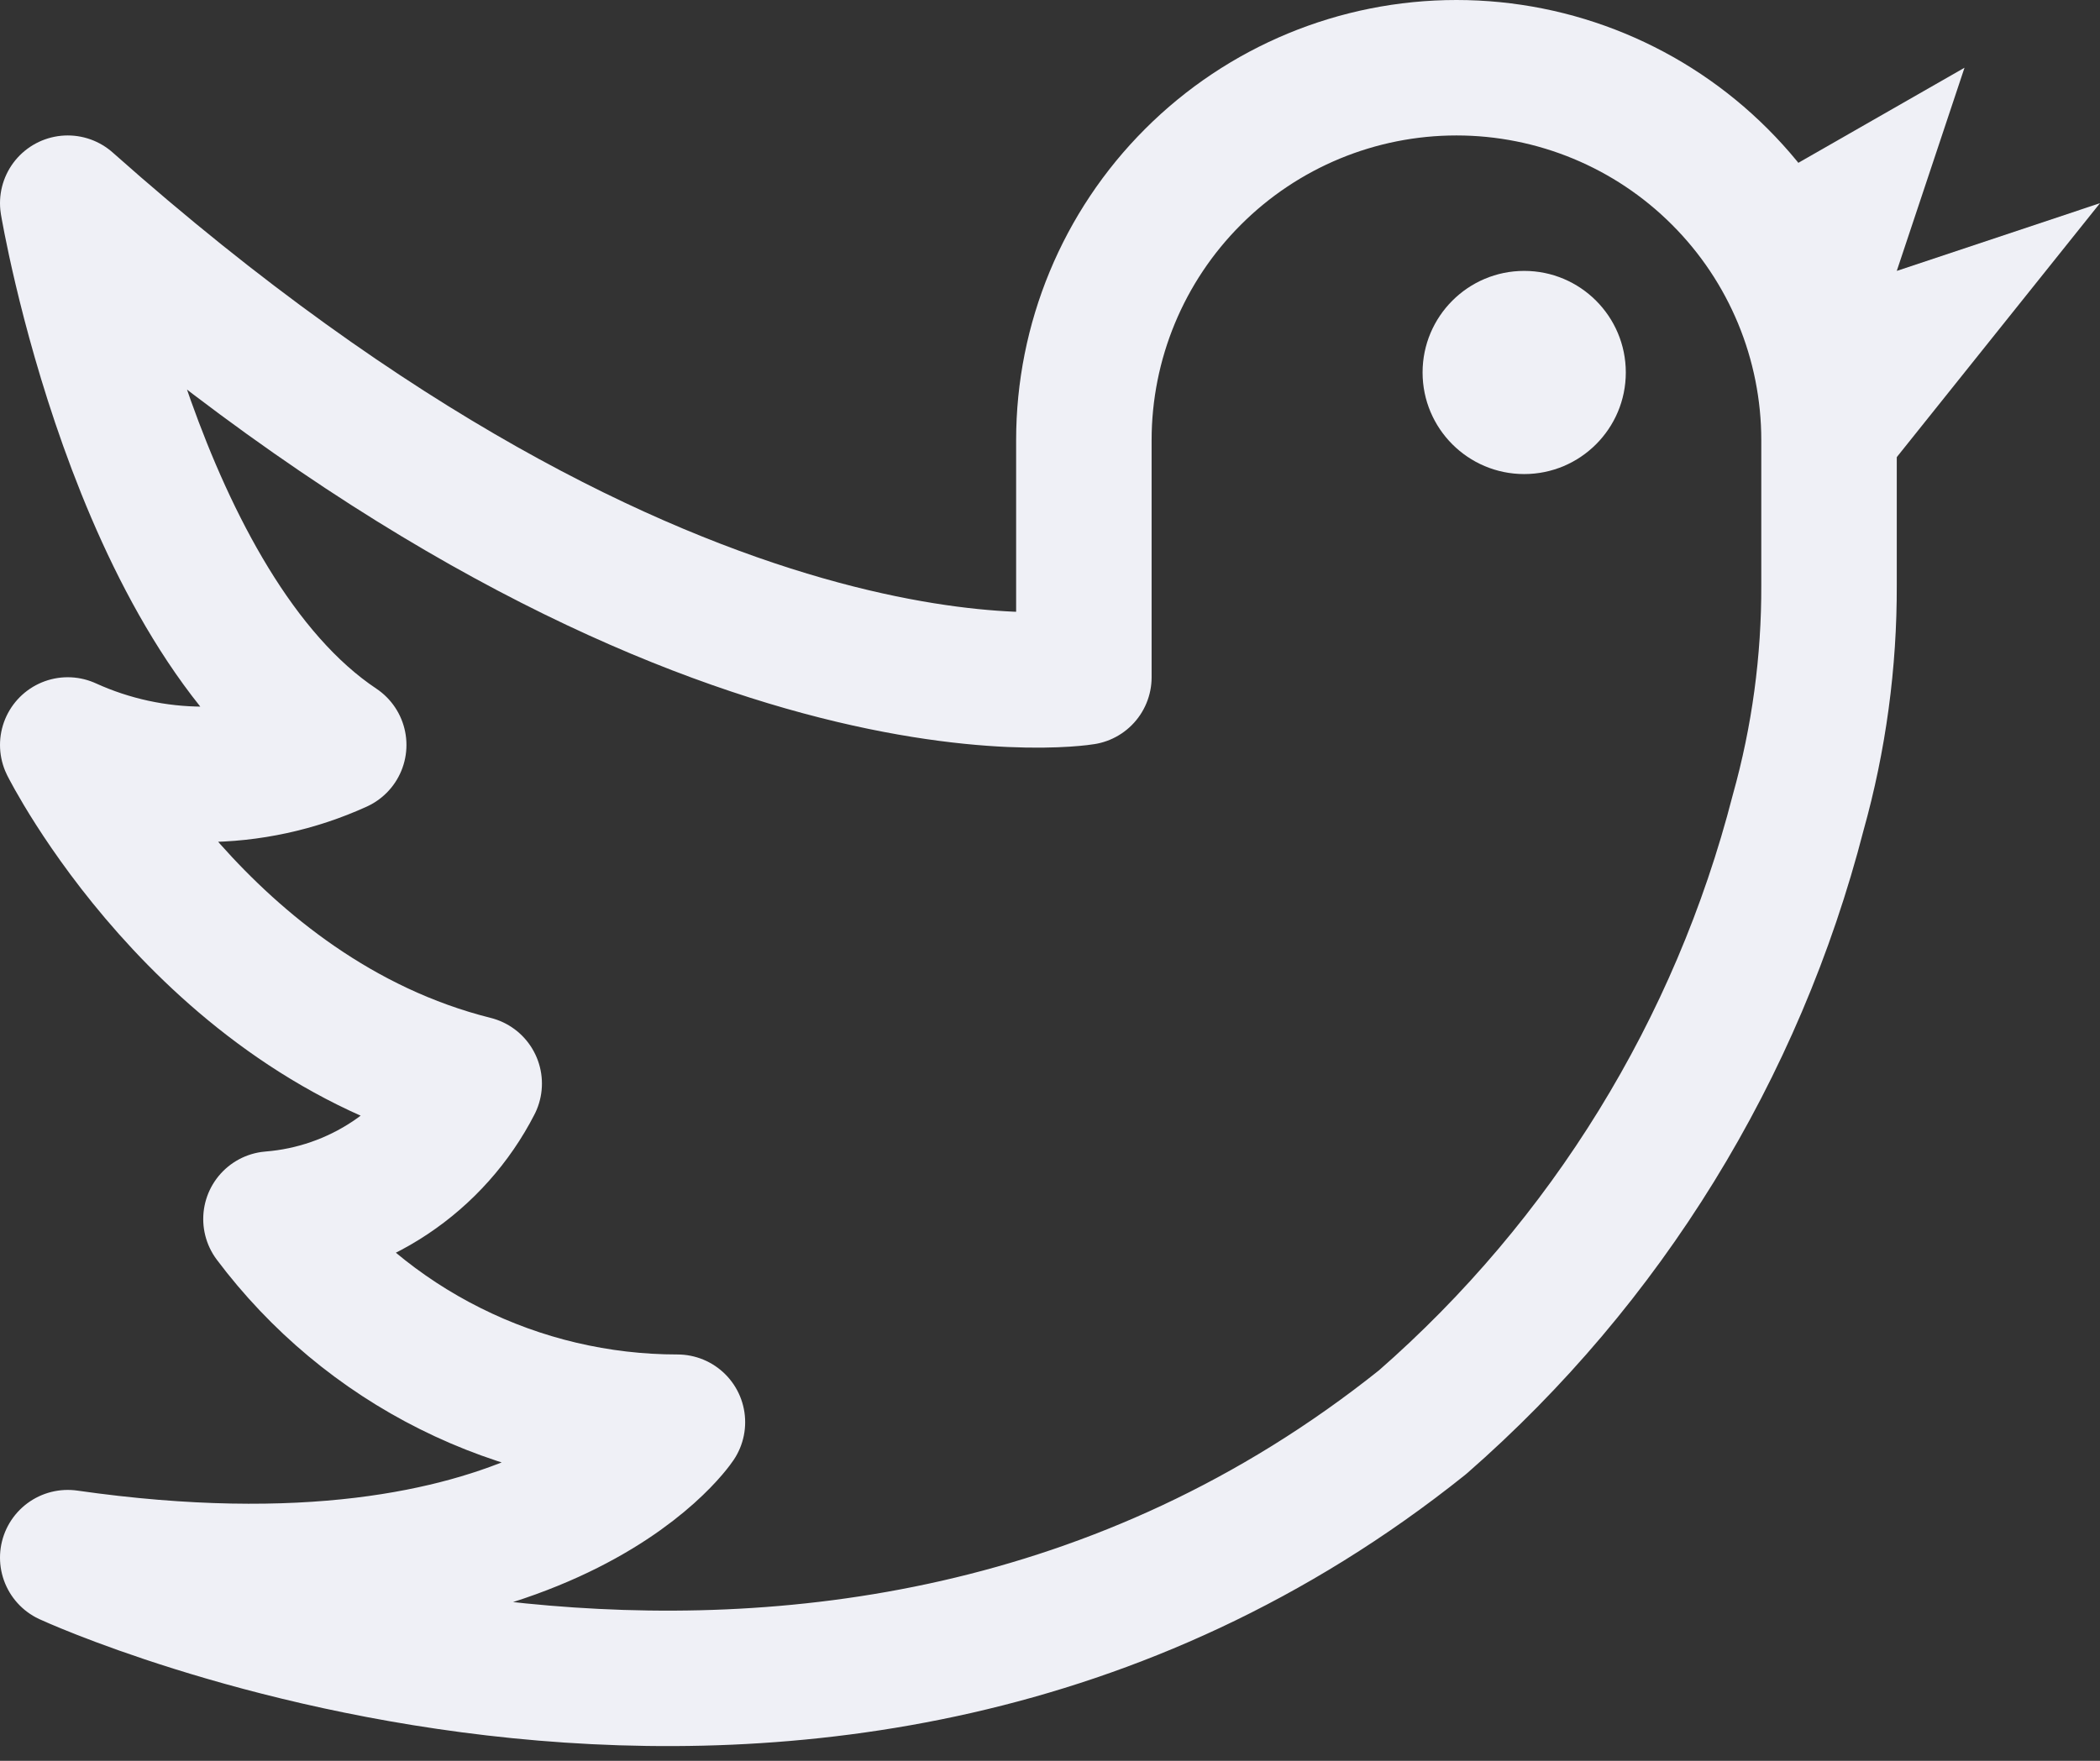 <svg width="31" height="26" viewBox="0 0 31 26" fill="none" xmlns="http://www.w3.org/2000/svg">
<rect x="0" y="0" width="31" height="26" fill="#333333" stroke="none"/>
<path d="M21 21C12.1 28.123 1 23 1 23C8 24 10 21 10 21C8.836 21 7.687 20.729 6.646 20.208C5.604 19.688 4.699 18.931 4 18C4.629 17.95 5.235 17.74 5.76 17.39C6.285 17.04 6.712 16.561 7 16C3 15 1 11 1 11C1.628 11.286 2.31 11.434 3 11.434C3.69 11.434 4.372 11.286 5 11C2 9 1 3 1 3C10 11 16 10 16 10V6.5C16 5.041 16.579 3.642 17.611 2.611C18.642 1.579 20.041 1 21.5 1C22.959 1 24.358 1.579 25.389 2.611C26.421 3.642 27 5.041 27 6.5V8.636C27.004 9.773 26.851 10.905 26.544 12C25.646 15.491 23.714 18.628 21 21Z" stroke="#EFF0F6" stroke-width="2" stroke-linecap="round" stroke-linejoin="round"/>
<path d="M22.5 7C23.328 7 24 6.328 24 5.5C24 4.672 23.328 4 22.5 4C21.672 4 21 4.672 21 5.5C21 6.328 21.672 7 22.5 7Z" fill="#EFF0F6"/>
<path d="M29 1L25.663 2.91L27 8L31 3L28 4L29 1Z" fill="#EFF0F6"/>
</svg>
